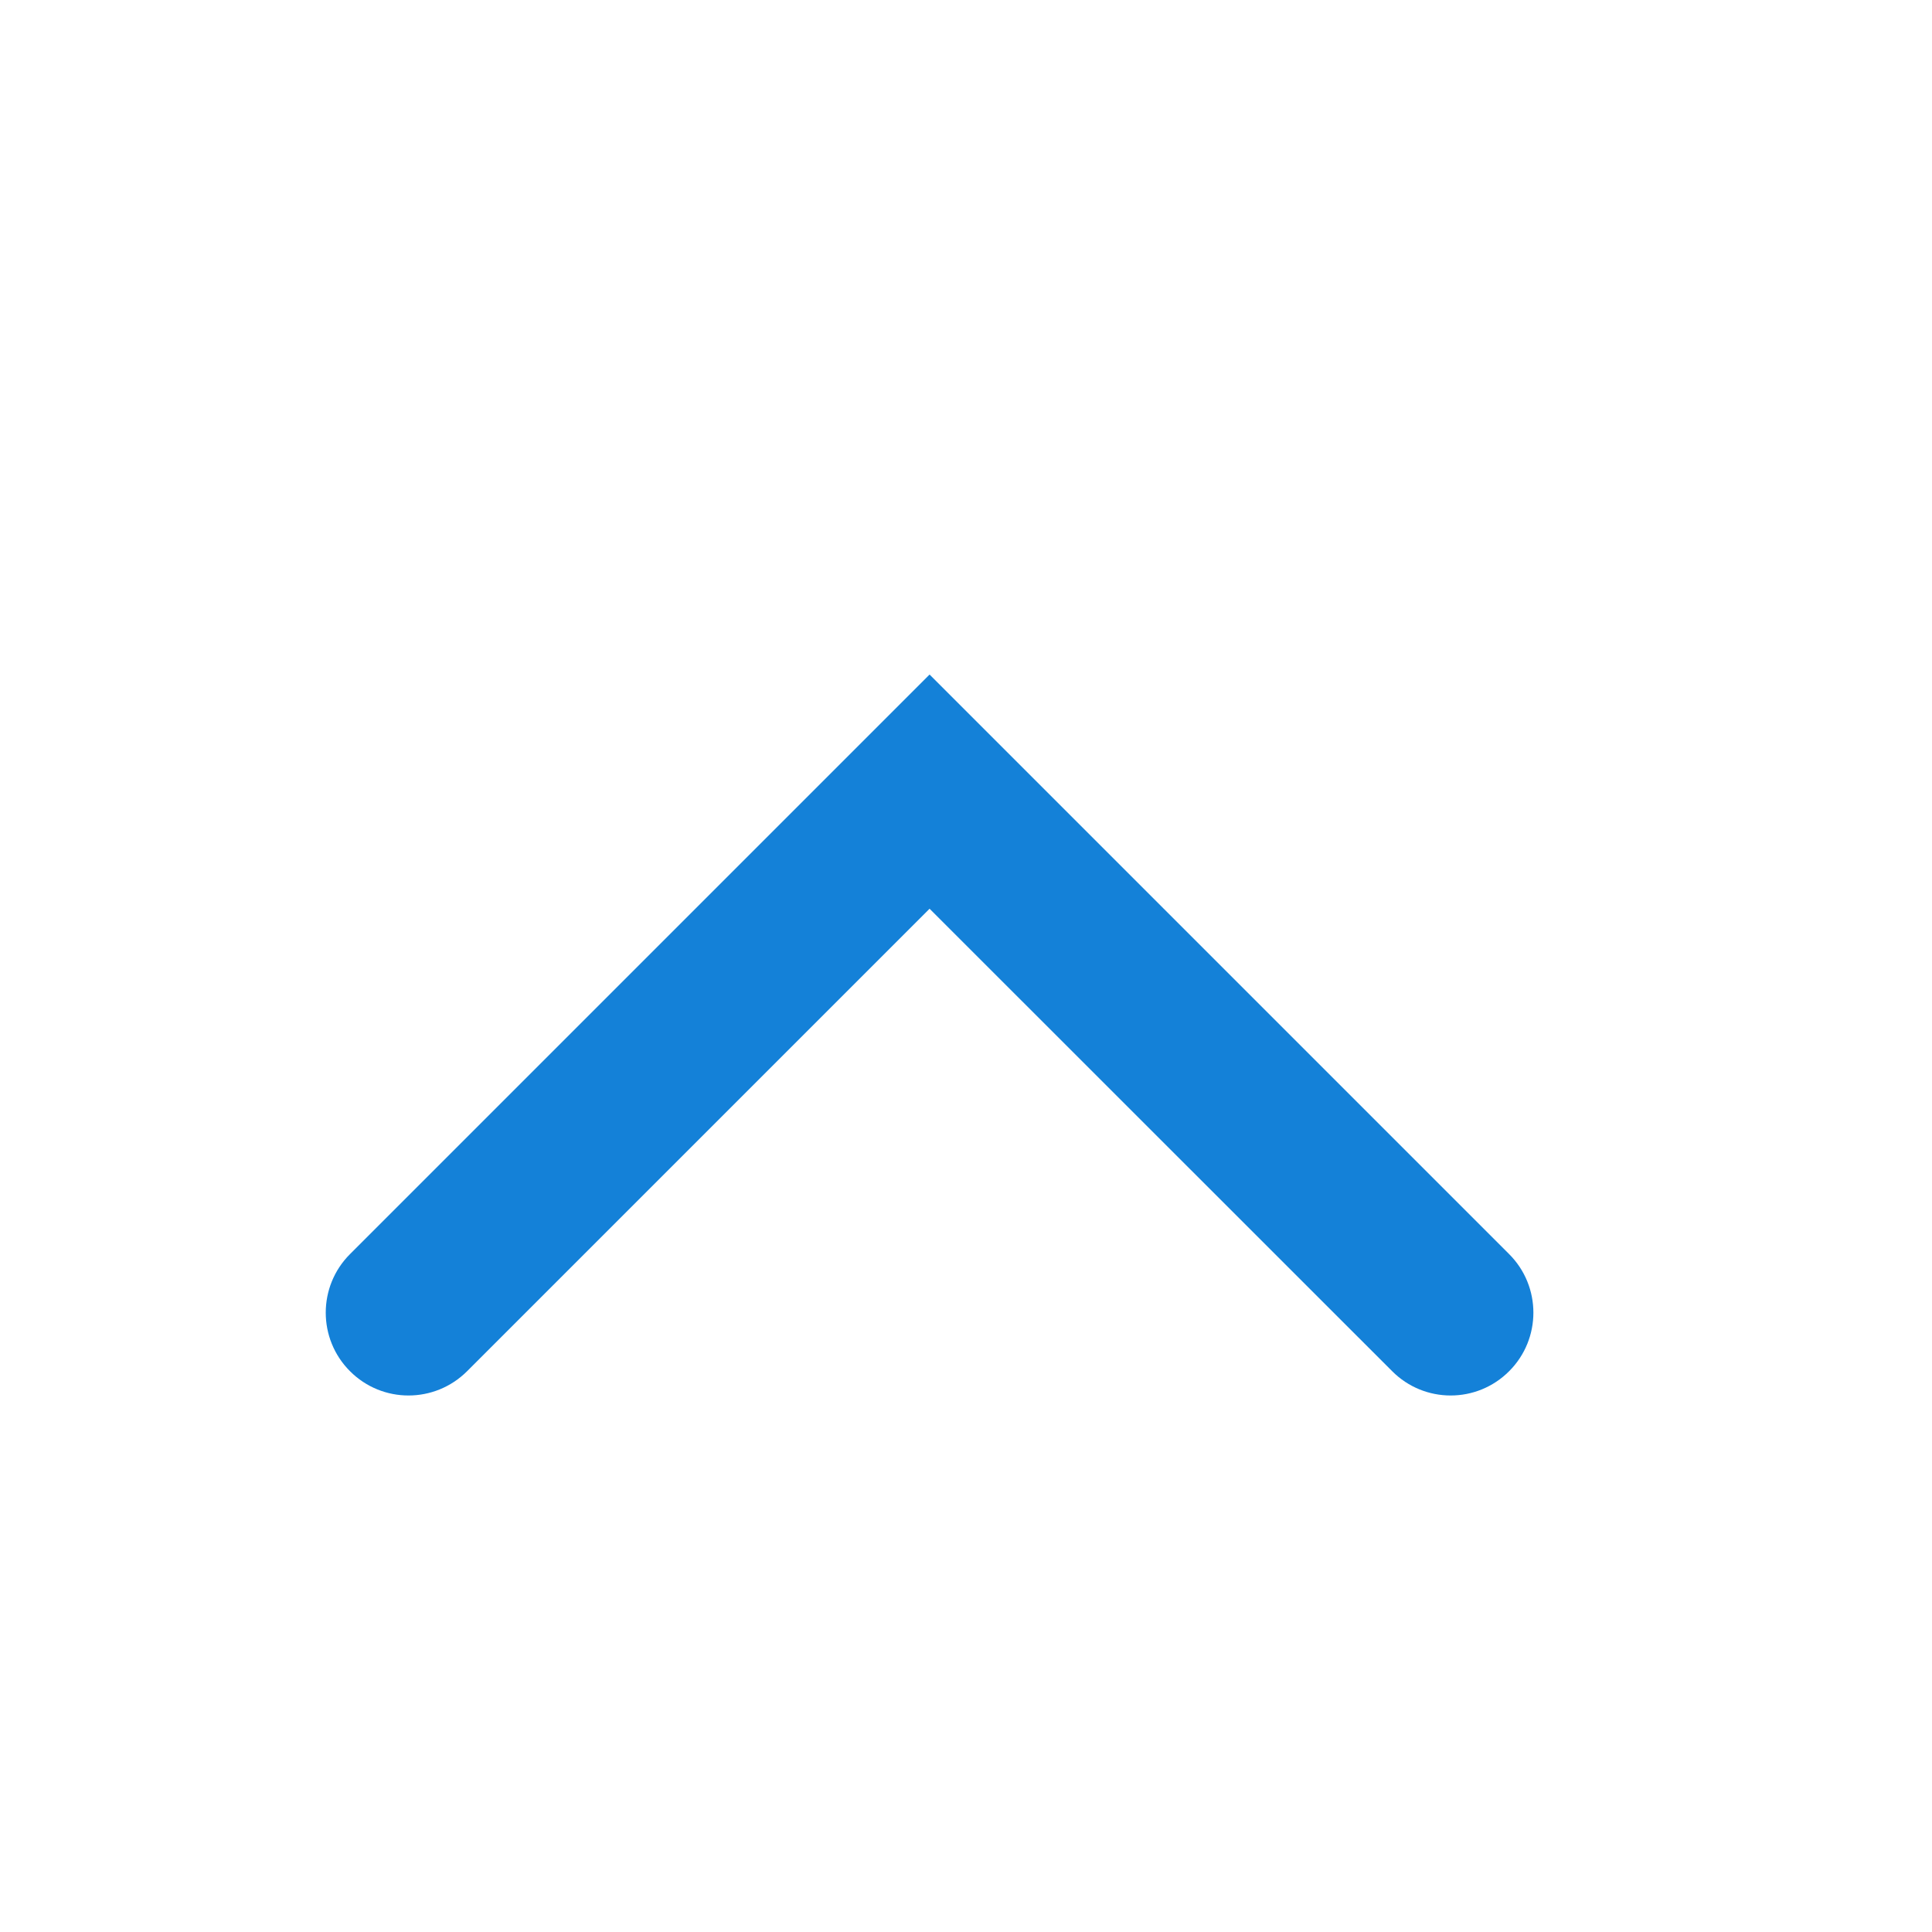 <svg xmlns="http://www.w3.org/2000/svg" xmlns:xlink="http://www.w3.org/1999/xlink" width="14" height="14" viewBox="0 0 14 14" version="1.1">
    <!-- Generator: Sketch 63.1 (92452) - https://sketch.com -->
    <title>ic-arrow-down-blue</title>
    <desc>Created with Sketch.</desc>
    <g id="ic-arrow-down-blue" stroke="none" stroke-width="1" fill="none" fill-rule="evenodd">
        <path d="M9.048,11.824 C9.283,11.59 9.283,11.21 9.048,10.976 L5.697,7.624 L5.697,7.624 L9.048,4.273 C9.283,4.038 9.283,3.658 9.048,3.424 C8.814,3.19 8.434,3.19 8.2,3.424 L4,7.624 L4,7.624 L8.2,11.824 C8.434,12.058 8.814,12.058 9.048,11.824 Z" id="Path" fill="#1481D8" fill-rule="nonzero" transform="translate(6.736, 7.624) scale(1, -1) rotate(270) translate(-6.736, -7.624) "/>
    </g>
</svg>